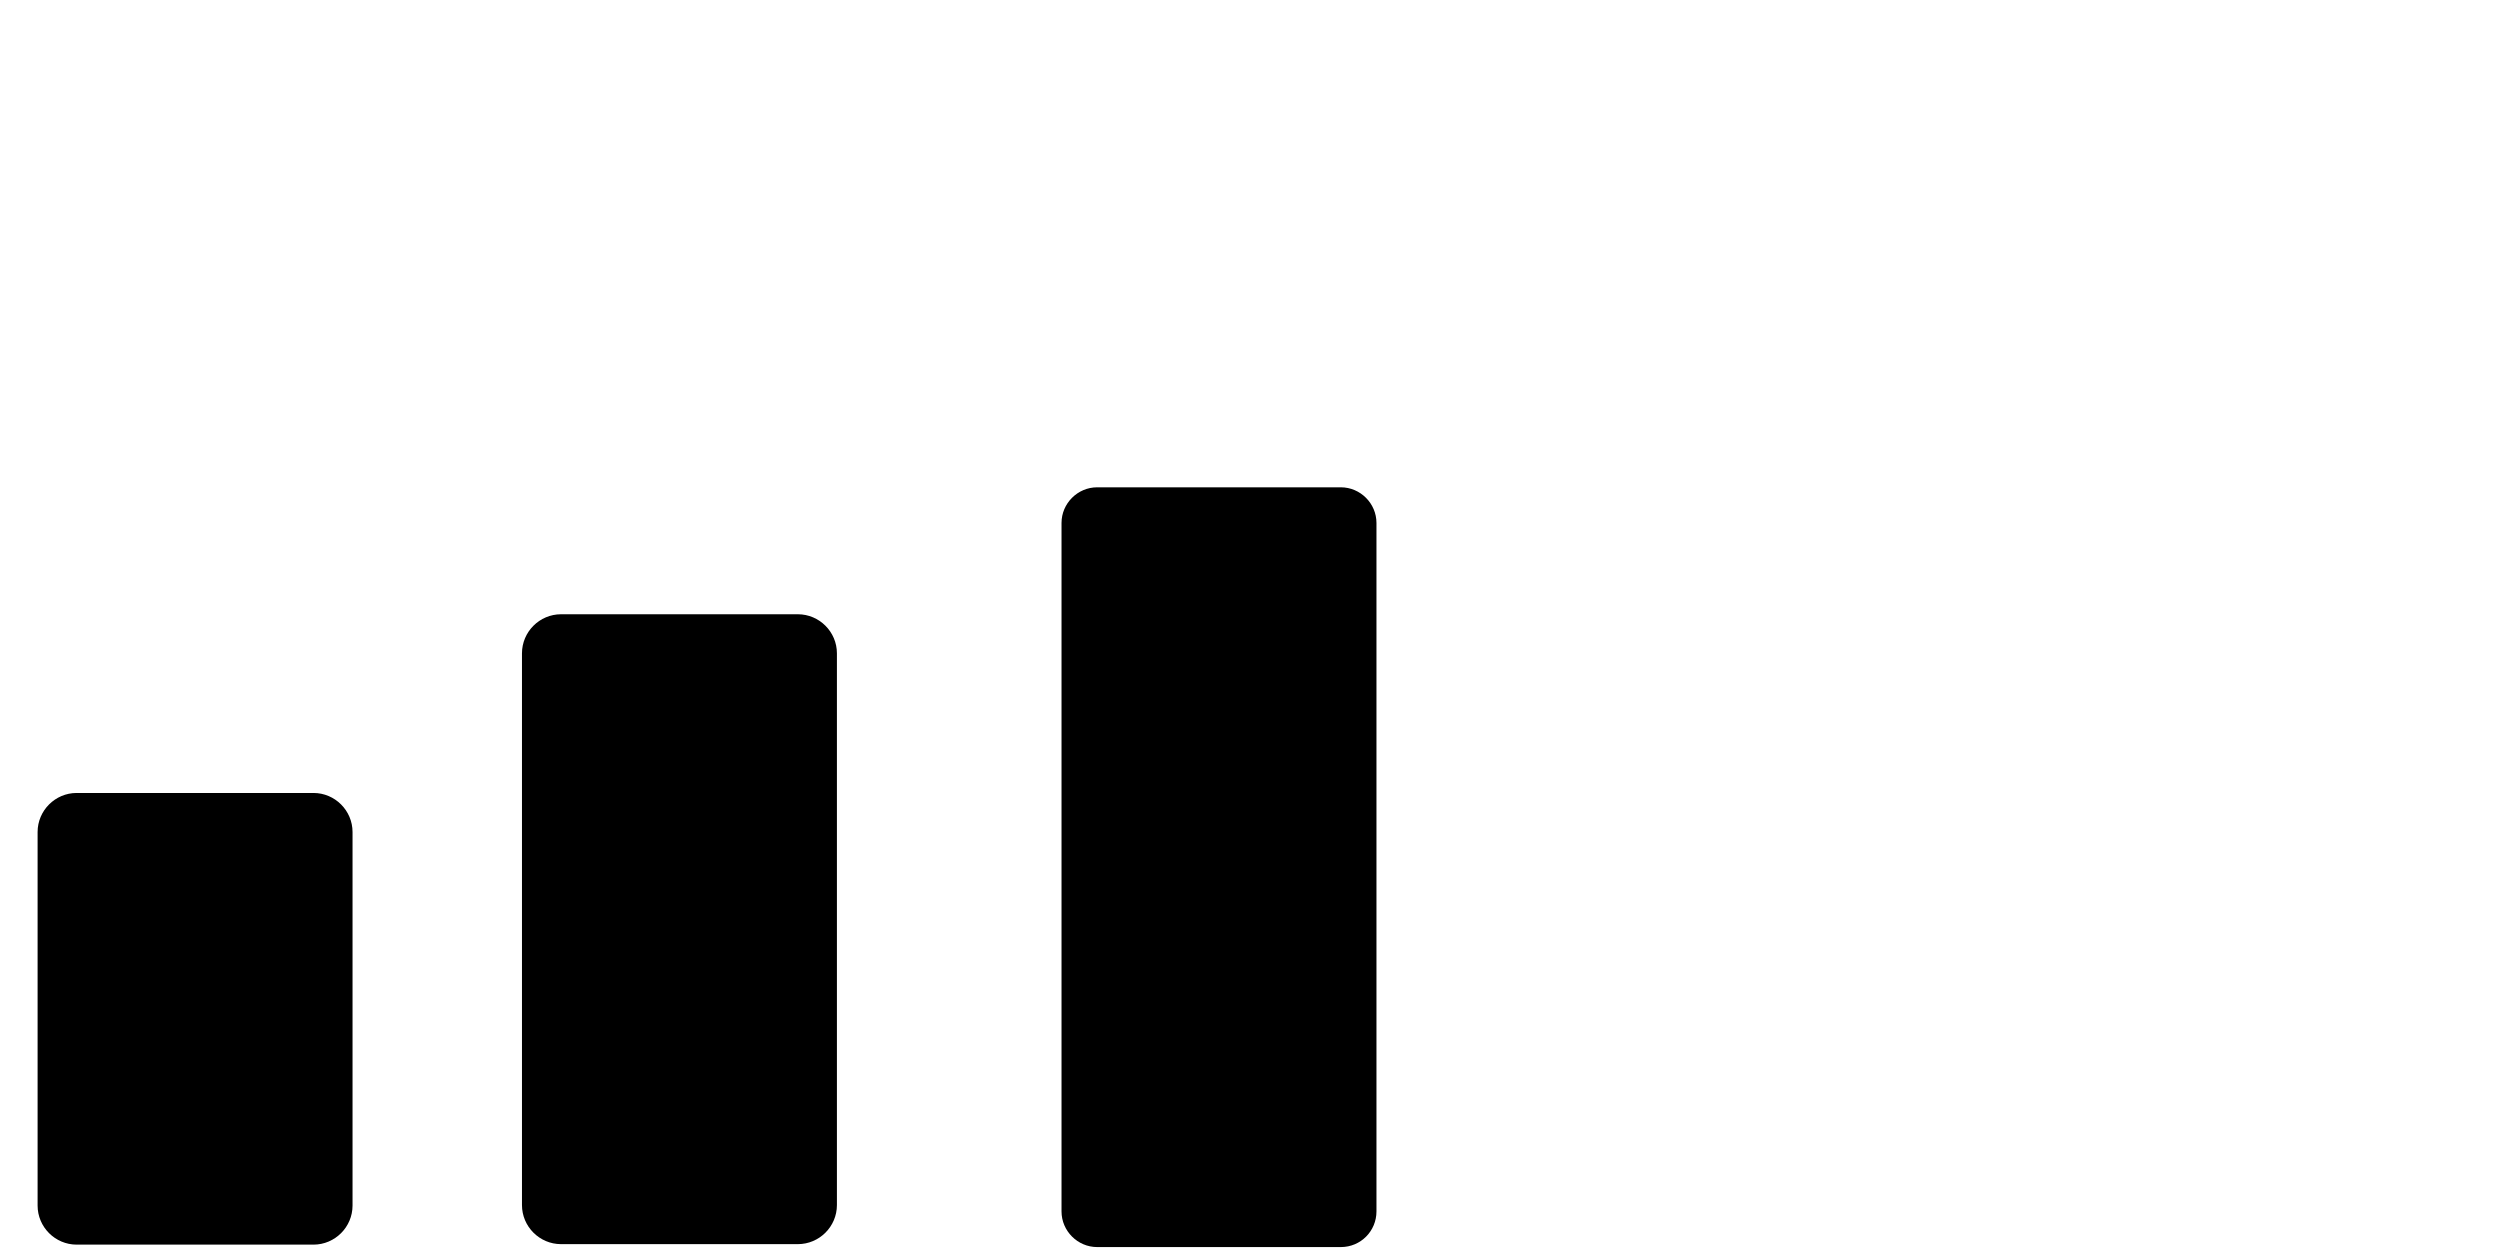<svg version="1.1"  x="0px" y="0px" viewBox="0 0 512 256">
<path d="M64.2,254.9H15.7c-4.4,0-8-3.6-8-8v-76.5c0-4.4,3.6-8,8-8h48.5c4.4,0,8,3.6,8,8v76.5C72.2,251.3,68.6,254.9,64.2,254.9z"/>
<path d="M163.4,254.8h-48.5c-4.4,0-8-3.6-8-8v-113c0-4.4,3.6-8,8-8h48.5c4.4,0,8,3.6,8,8v113C171.4,251.2,167.8,254.8,163.4,254.8z"
	/>
<path d="M274.6,255.4h-49.9c-4,0-7.3-3.3-7.3-7.3v-141c0-4,3.3-7.3,7.3-7.3h49.9c4,0,7.3,3.3,7.3,7.3v141
	C281.9,252.1,278.7,255.4,274.6,255.4z"/>
</svg>
